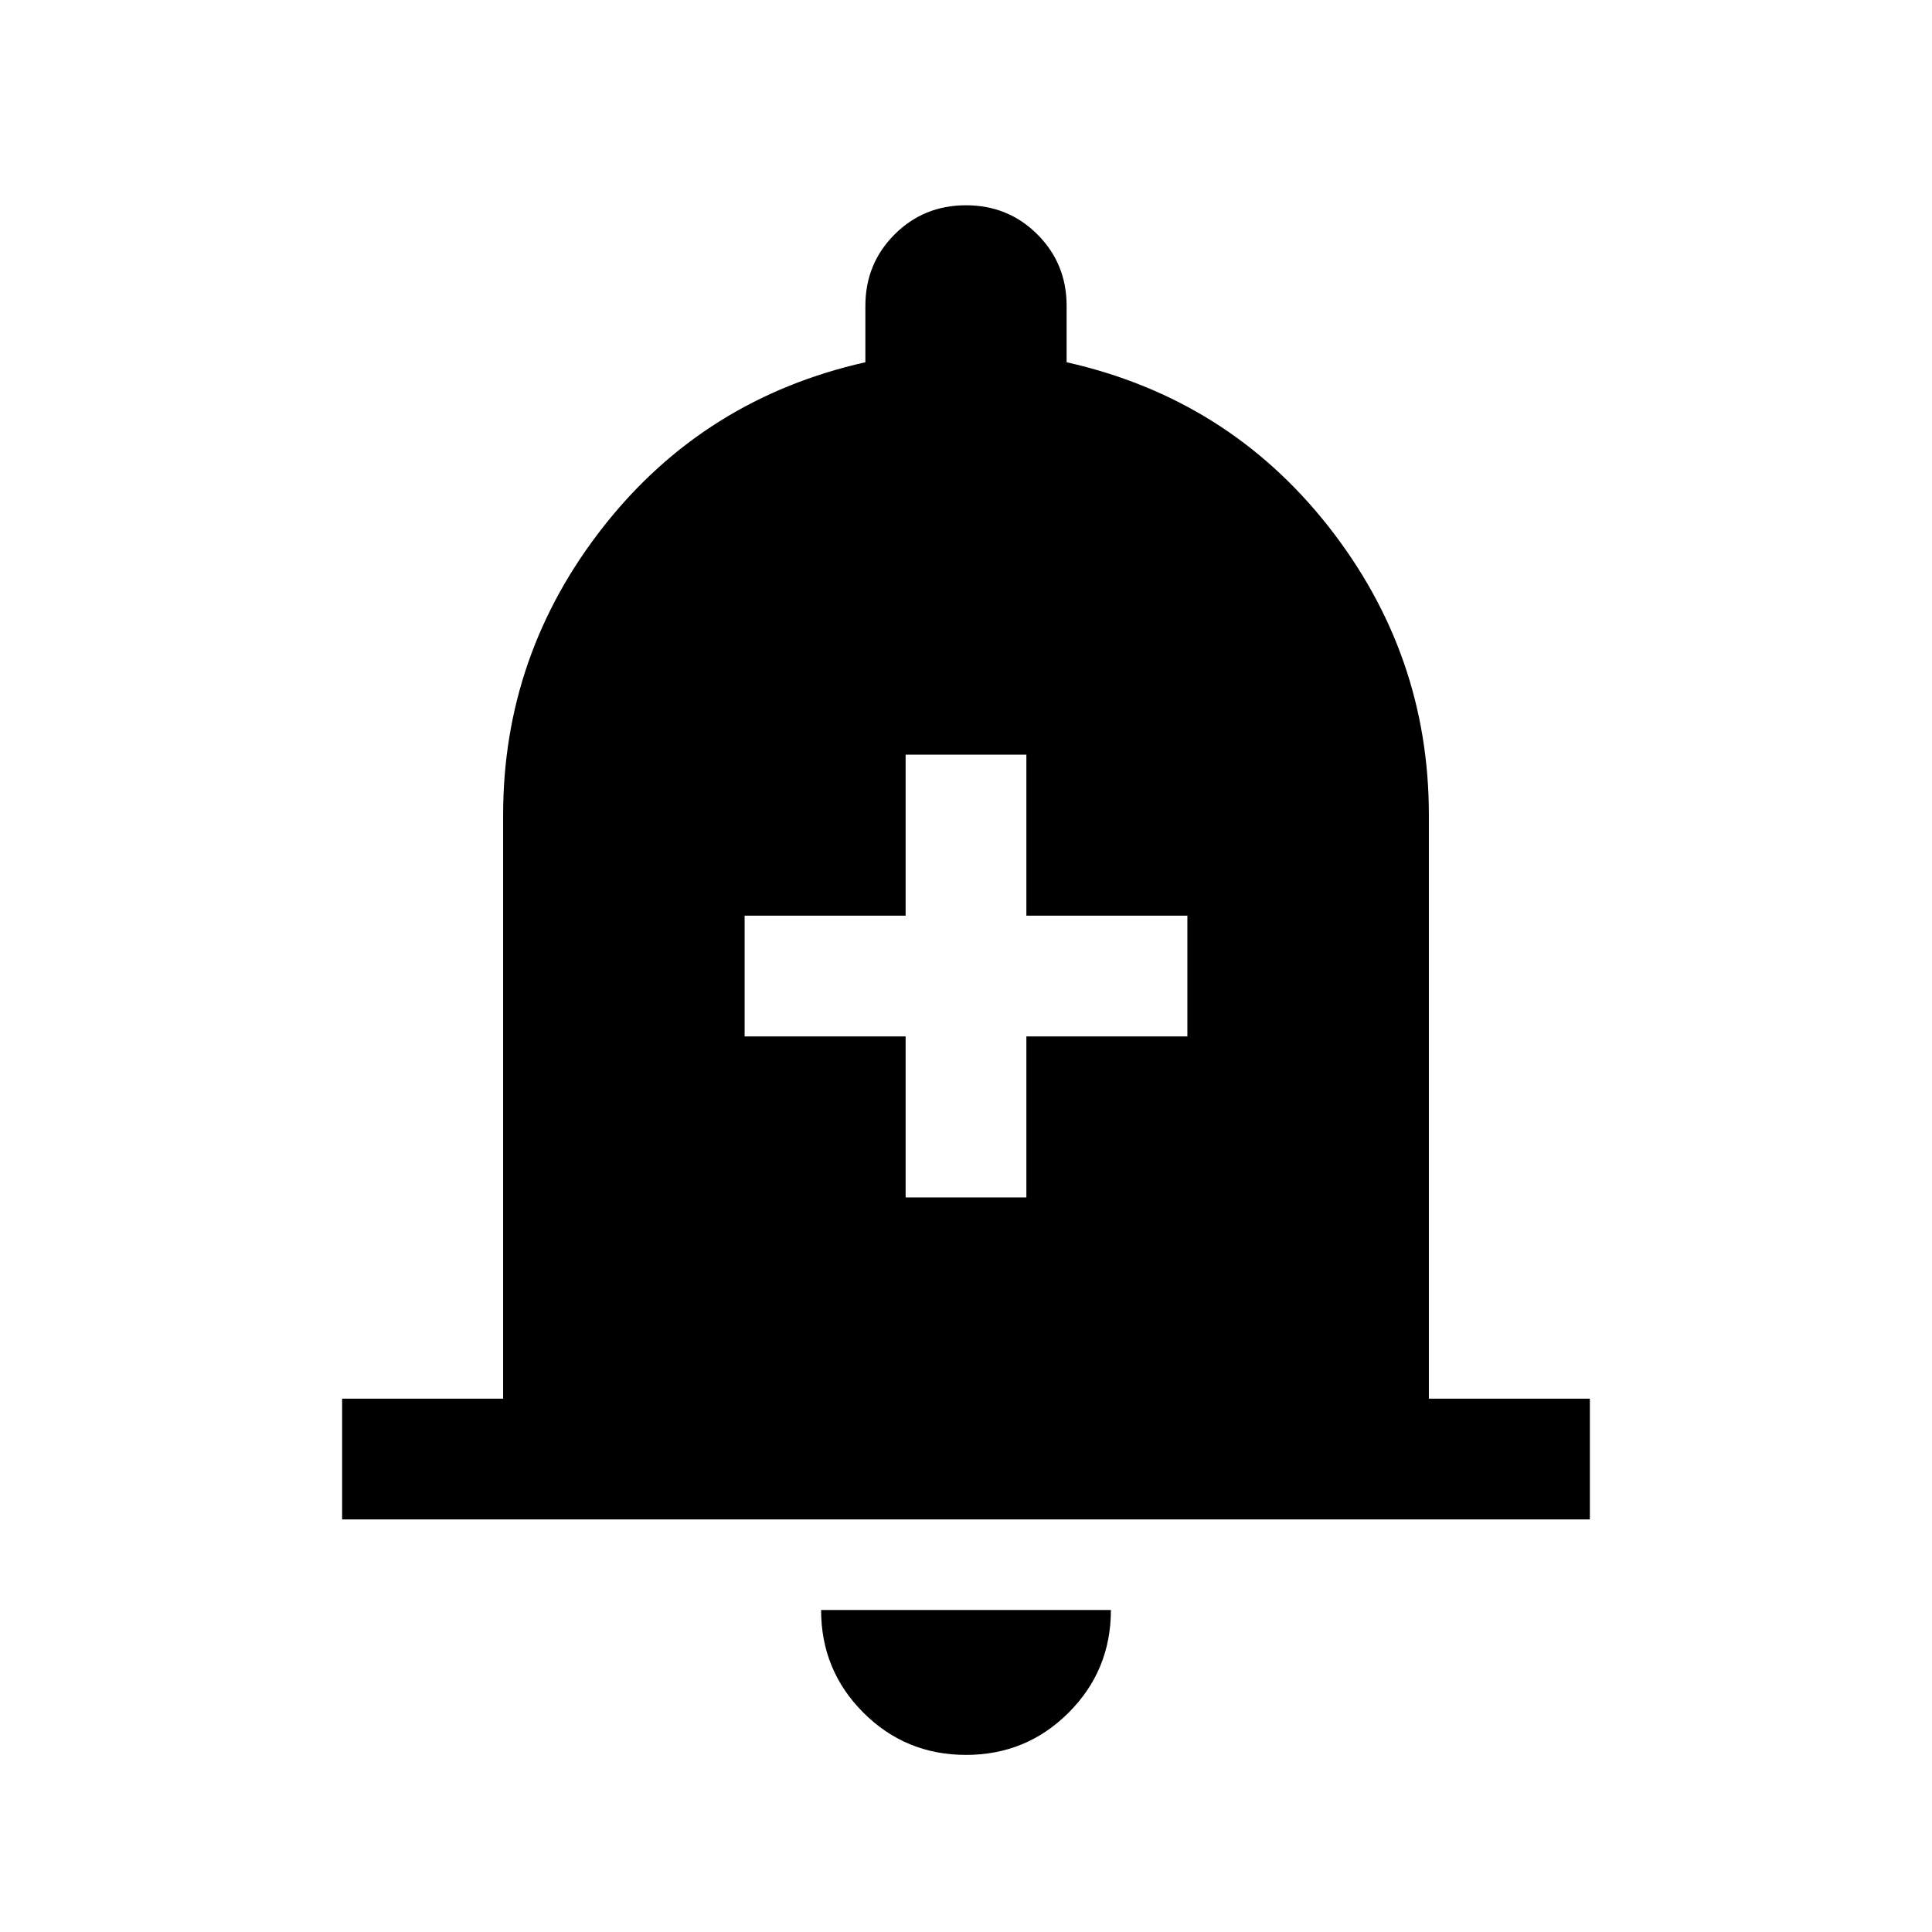<svg xmlns="http://www.w3.org/2000/svg" viewBox="0 0 24 24"><path d="M11.25 14.875h1.5v-2h2v-1.5h-2v-2h-1.5v2h-2v1.5h2Zm-7 4v-1.5h2v-7.25q0-2 1.25-3.588Q8.75 4.95 10.75 4.5v-.7q0-.525.363-.888.362-.362.887-.362t.887.362q.363.363.363.888v.7q2 .45 3.25 2.037 1.25 1.588 1.25 3.588v7.25h2v1.5ZM12 21.8q-.75 0-1.275-.525Q10.2 20.75 10.2 20h3.6q0 .75-.525 1.275-.525.525-1.275.525Z"/></svg>
